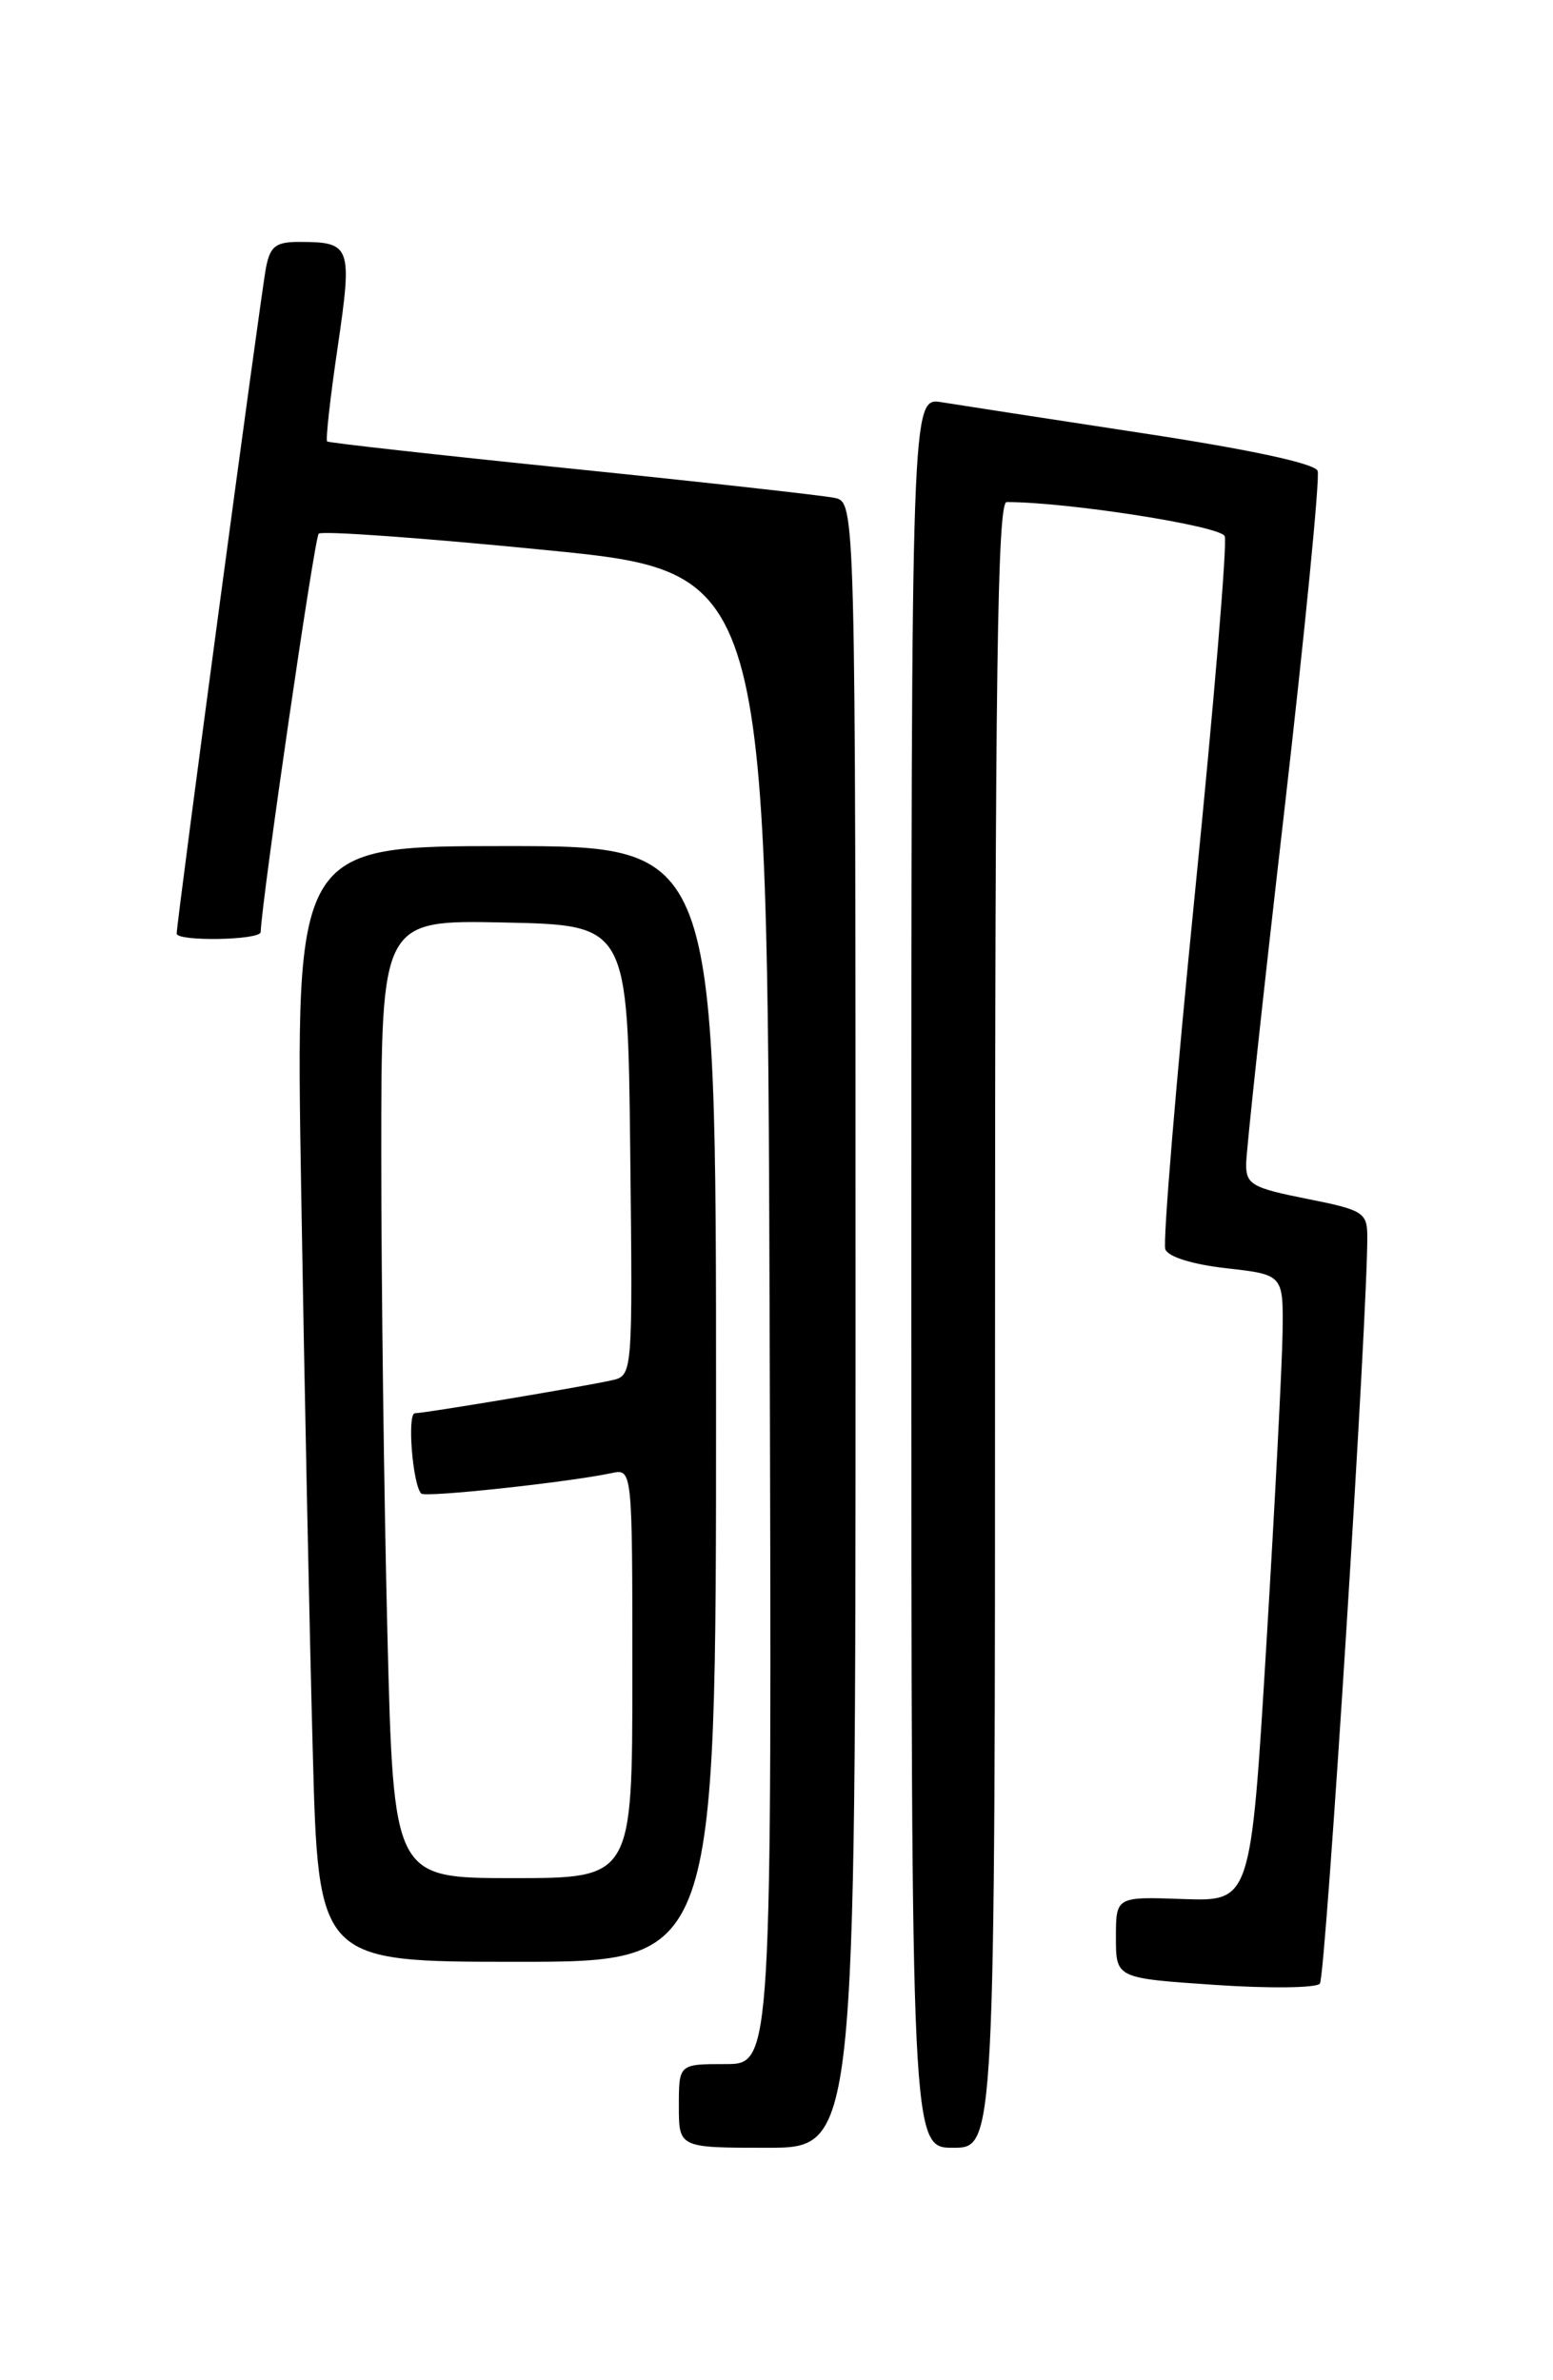 <?xml version="1.0" encoding="UTF-8" standalone="no"?>
<!DOCTYPE svg PUBLIC "-//W3C//DTD SVG 1.1//EN" "http://www.w3.org/Graphics/SVG/1.1/DTD/svg11.dtd" >
<svg xmlns="http://www.w3.org/2000/svg" xmlns:xlink="http://www.w3.org/1999/xlink" version="1.1" viewBox="0 0 167 256">
 <g >
 <path fill="currentColor"
d=" M 92.00 142.52 C 92.00 54.04 92.00 54.04 89.75 53.55 C 88.51 53.29 75.80 51.87 61.50 50.41 C 47.20 48.95 35.36 47.63 35.18 47.48 C 35.00 47.32 35.51 42.76 36.31 37.35 C 37.90 26.51 37.74 26.04 32.33 26.02 C 29.67 26.00 29.07 26.44 28.61 28.75 C 28.09 31.32 19.00 99.12 19.00 100.41 C 19.00 101.28 27.99 101.13 28.03 100.25 C 28.19 96.47 33.81 57.86 34.27 57.40 C 34.60 57.07 45.58 57.86 58.68 59.16 C 82.50 61.51 82.50 61.51 82.76 141.75 C 83.01 222.00 83.01 222.00 78.01 222.00 C 73.00 222.00 73.00 222.00 73.00 226.50 C 73.00 231.00 73.00 231.00 82.50 231.00 C 92.00 231.00 92.00 231.00 92.00 142.52 Z  M 107.00 142.50 C 107.00 72.37 107.26 54.00 108.25 54.00 C 114.77 53.99 131.28 56.57 131.70 57.67 C 131.98 58.39 130.54 75.64 128.50 96.00 C 126.46 116.36 125.03 133.62 125.31 134.37 C 125.62 135.18 128.25 136.00 131.92 136.41 C 138.00 137.10 138.00 137.10 137.92 143.30 C 137.87 146.71 137.09 161.88 136.17 177.00 C 134.50 204.50 134.50 204.50 127.25 204.25 C 120.00 203.99 120.00 203.99 120.00 208.38 C 120.00 212.76 120.00 212.76 130.60 213.48 C 136.43 213.88 141.53 213.82 141.93 213.35 C 142.56 212.63 147.12 140.63 147.03 132.86 C 147.00 130.41 146.52 130.12 140.50 128.93 C 134.67 127.77 134.00 127.39 134.00 125.24 C 134.00 123.92 135.84 106.88 138.09 87.36 C 140.33 67.85 141.95 51.32 141.69 50.64 C 141.39 49.85 134.37 48.34 122.86 46.59 C 112.76 45.05 103.04 43.55 101.25 43.26 C 98.00 42.74 98.00 42.74 98.00 136.87 C 98.00 231.00 98.00 231.00 102.50 231.00 C 107.00 231.00 107.00 231.00 107.00 142.50 Z  M 77.00 151.00 C 77.00 91.00 77.00 91.00 54.38 91.00 C 31.76 91.00 31.76 91.00 32.39 128.25 C 32.73 148.74 33.29 175.74 33.63 188.25 C 34.23 211.00 34.23 211.00 55.62 211.00 C 77.00 211.00 77.00 211.00 77.00 151.00 Z  M 41.66 175.75 C 41.30 161.31 41.00 138.12 41.00 124.22 C 41.00 98.94 41.00 98.94 54.25 99.22 C 67.50 99.50 67.50 99.50 67.77 123.73 C 68.04 147.95 68.04 147.95 65.77 148.46 C 62.62 149.16 45.70 151.99 44.62 152.00 C 43.76 152.00 44.37 159.70 45.30 160.64 C 45.75 161.08 61.00 159.44 65.75 158.44 C 68.00 157.96 68.00 157.96 68.00 179.98 C 68.00 202.00 68.00 202.00 55.16 202.00 C 42.32 202.00 42.32 202.00 41.66 175.75 Z "/>
</g>
</svg>